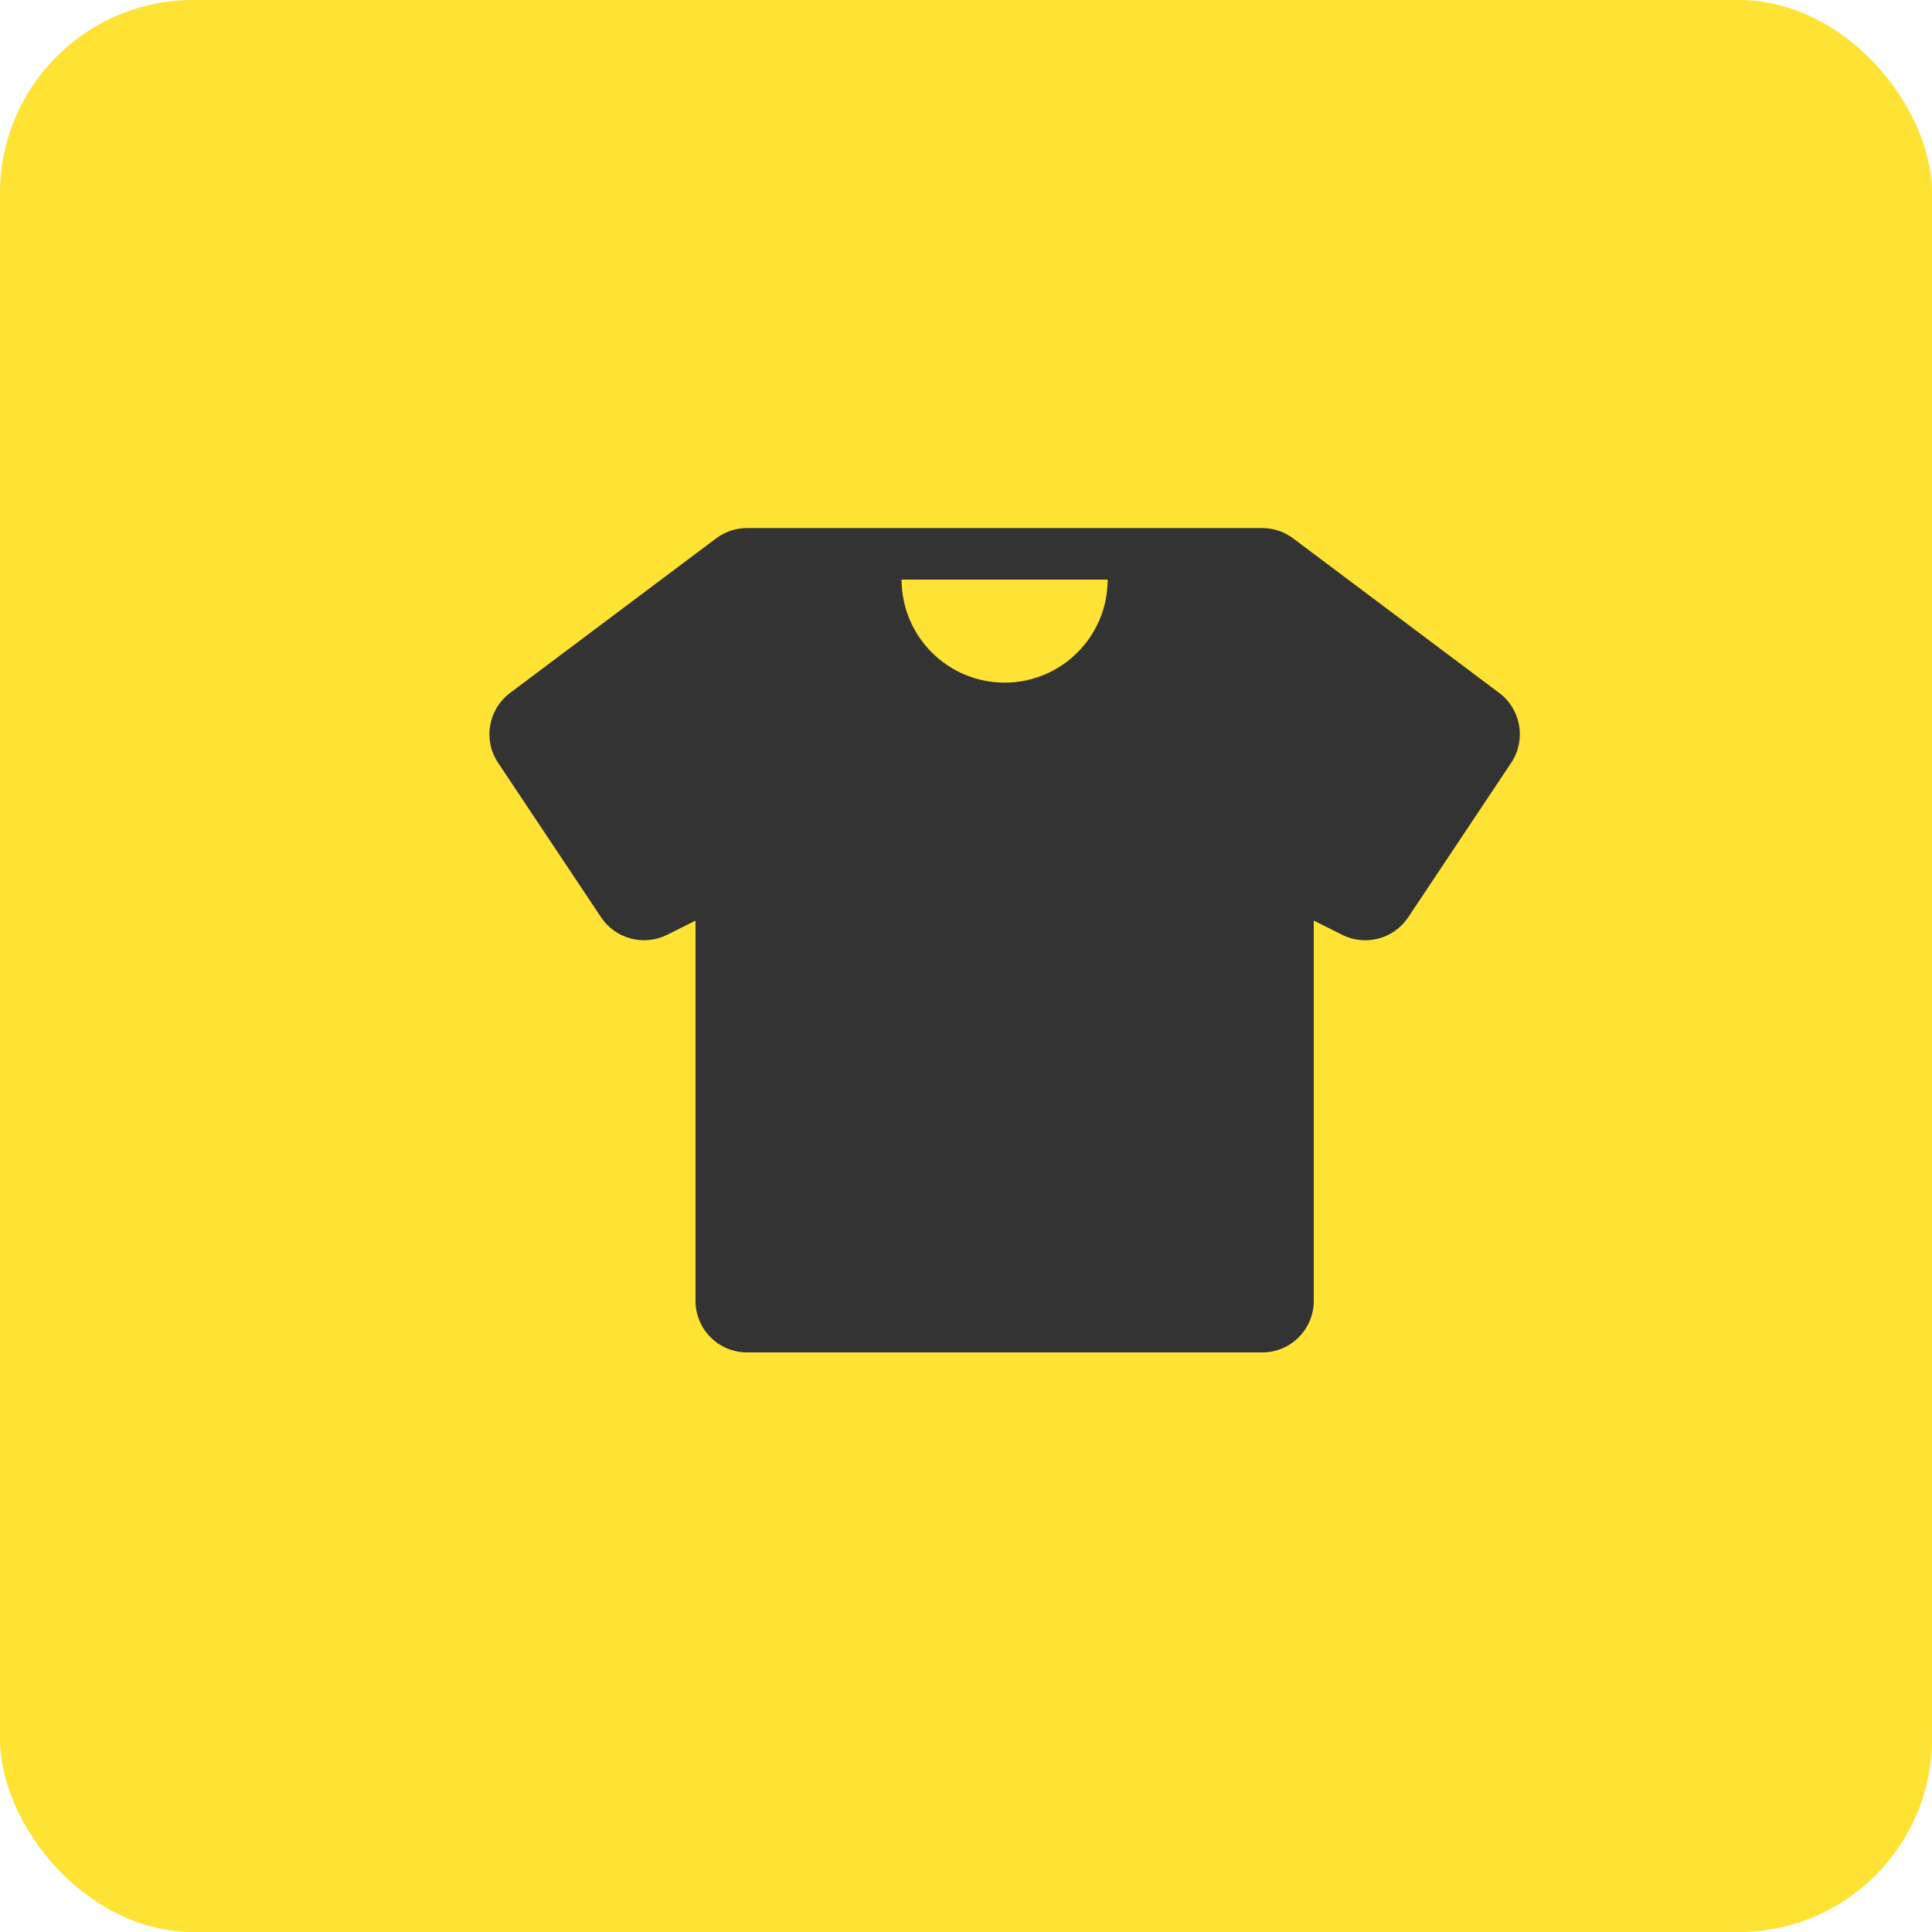 <?xml version="1.0" encoding="UTF-8"?>
<svg width="30px" height="30px" viewBox="0 0 30 30" version="1.1" xmlns="http://www.w3.org/2000/svg" xmlns:xlink="http://www.w3.org/1999/xlink">
    <!-- Generator: Sketch 40.3 (33839) - http://www.bohemiancoding.com/sketch -->
    <title>Group 3@1x</title>
    <desc>Created with Sketch.</desc>
    <defs></defs>
    <g id="Page-1" stroke="none" stroke-width="1" fill="none" fill-rule="evenodd">
        <g id="EC---ticket-shop-V11-Copy" transform="translate(-1140, -89)">
            <g id="Content" transform="translate(269, 84)">
                <g id="Title">
                    <g id="Group-3" transform="translate(871, 5)">
                        <rect id="Rectangle-3" fill="#FEE234" x="0" y="0" width="30" height="30" rx="3"></rect>
                        <g id="t-shirt" transform="translate(5, 4)">
                            <g id="Group">
                                <g id="Frame_-_24px">
                                    <rect id="Rectangle-path" x="0.001" y="0.002" width="19.201" height="19.2"></rect>
                                </g>
                                <g id="Filled_Icons" transform="translate(2.6, 4.2)" fill="#333333">
                                    <path d="M15.68,2.56 L12.48,0.16 C12.342,0.056 12.174,0 12,0 L4,0 C3.826,0 3.658,0.056 3.52,0.16 L0.32,2.56 C-0.019,2.815 -0.102,3.29 0.134,3.644 L1.734,6.044 C1.958,6.38 2.397,6.495 2.758,6.316 L3.2,6.095 L3.2,12 C3.2,12.442 3.558,12.8 4,12.8 L12,12.8 C12.442,12.8 12.8,12.442 12.8,12 L12.8,6.095 L13.242,6.316 C13.603,6.496 14.042,6.38 14.266,6.044 L15.866,3.644 C16.102,3.29 16.019,2.815 15.68,2.56 L15.68,2.56 Z M8,2.4 C7.117,2.4 6.4,1.683 6.4,0.8 L9.6,0.8 C9.6,1.683 8.883,2.4 8,2.4 L8,2.4 Z" id="Shape"></path>
                                </g>
                            </g>
                        </g>
                    </g>
                </g>
            </g>
        </g>
    </g>
</svg>